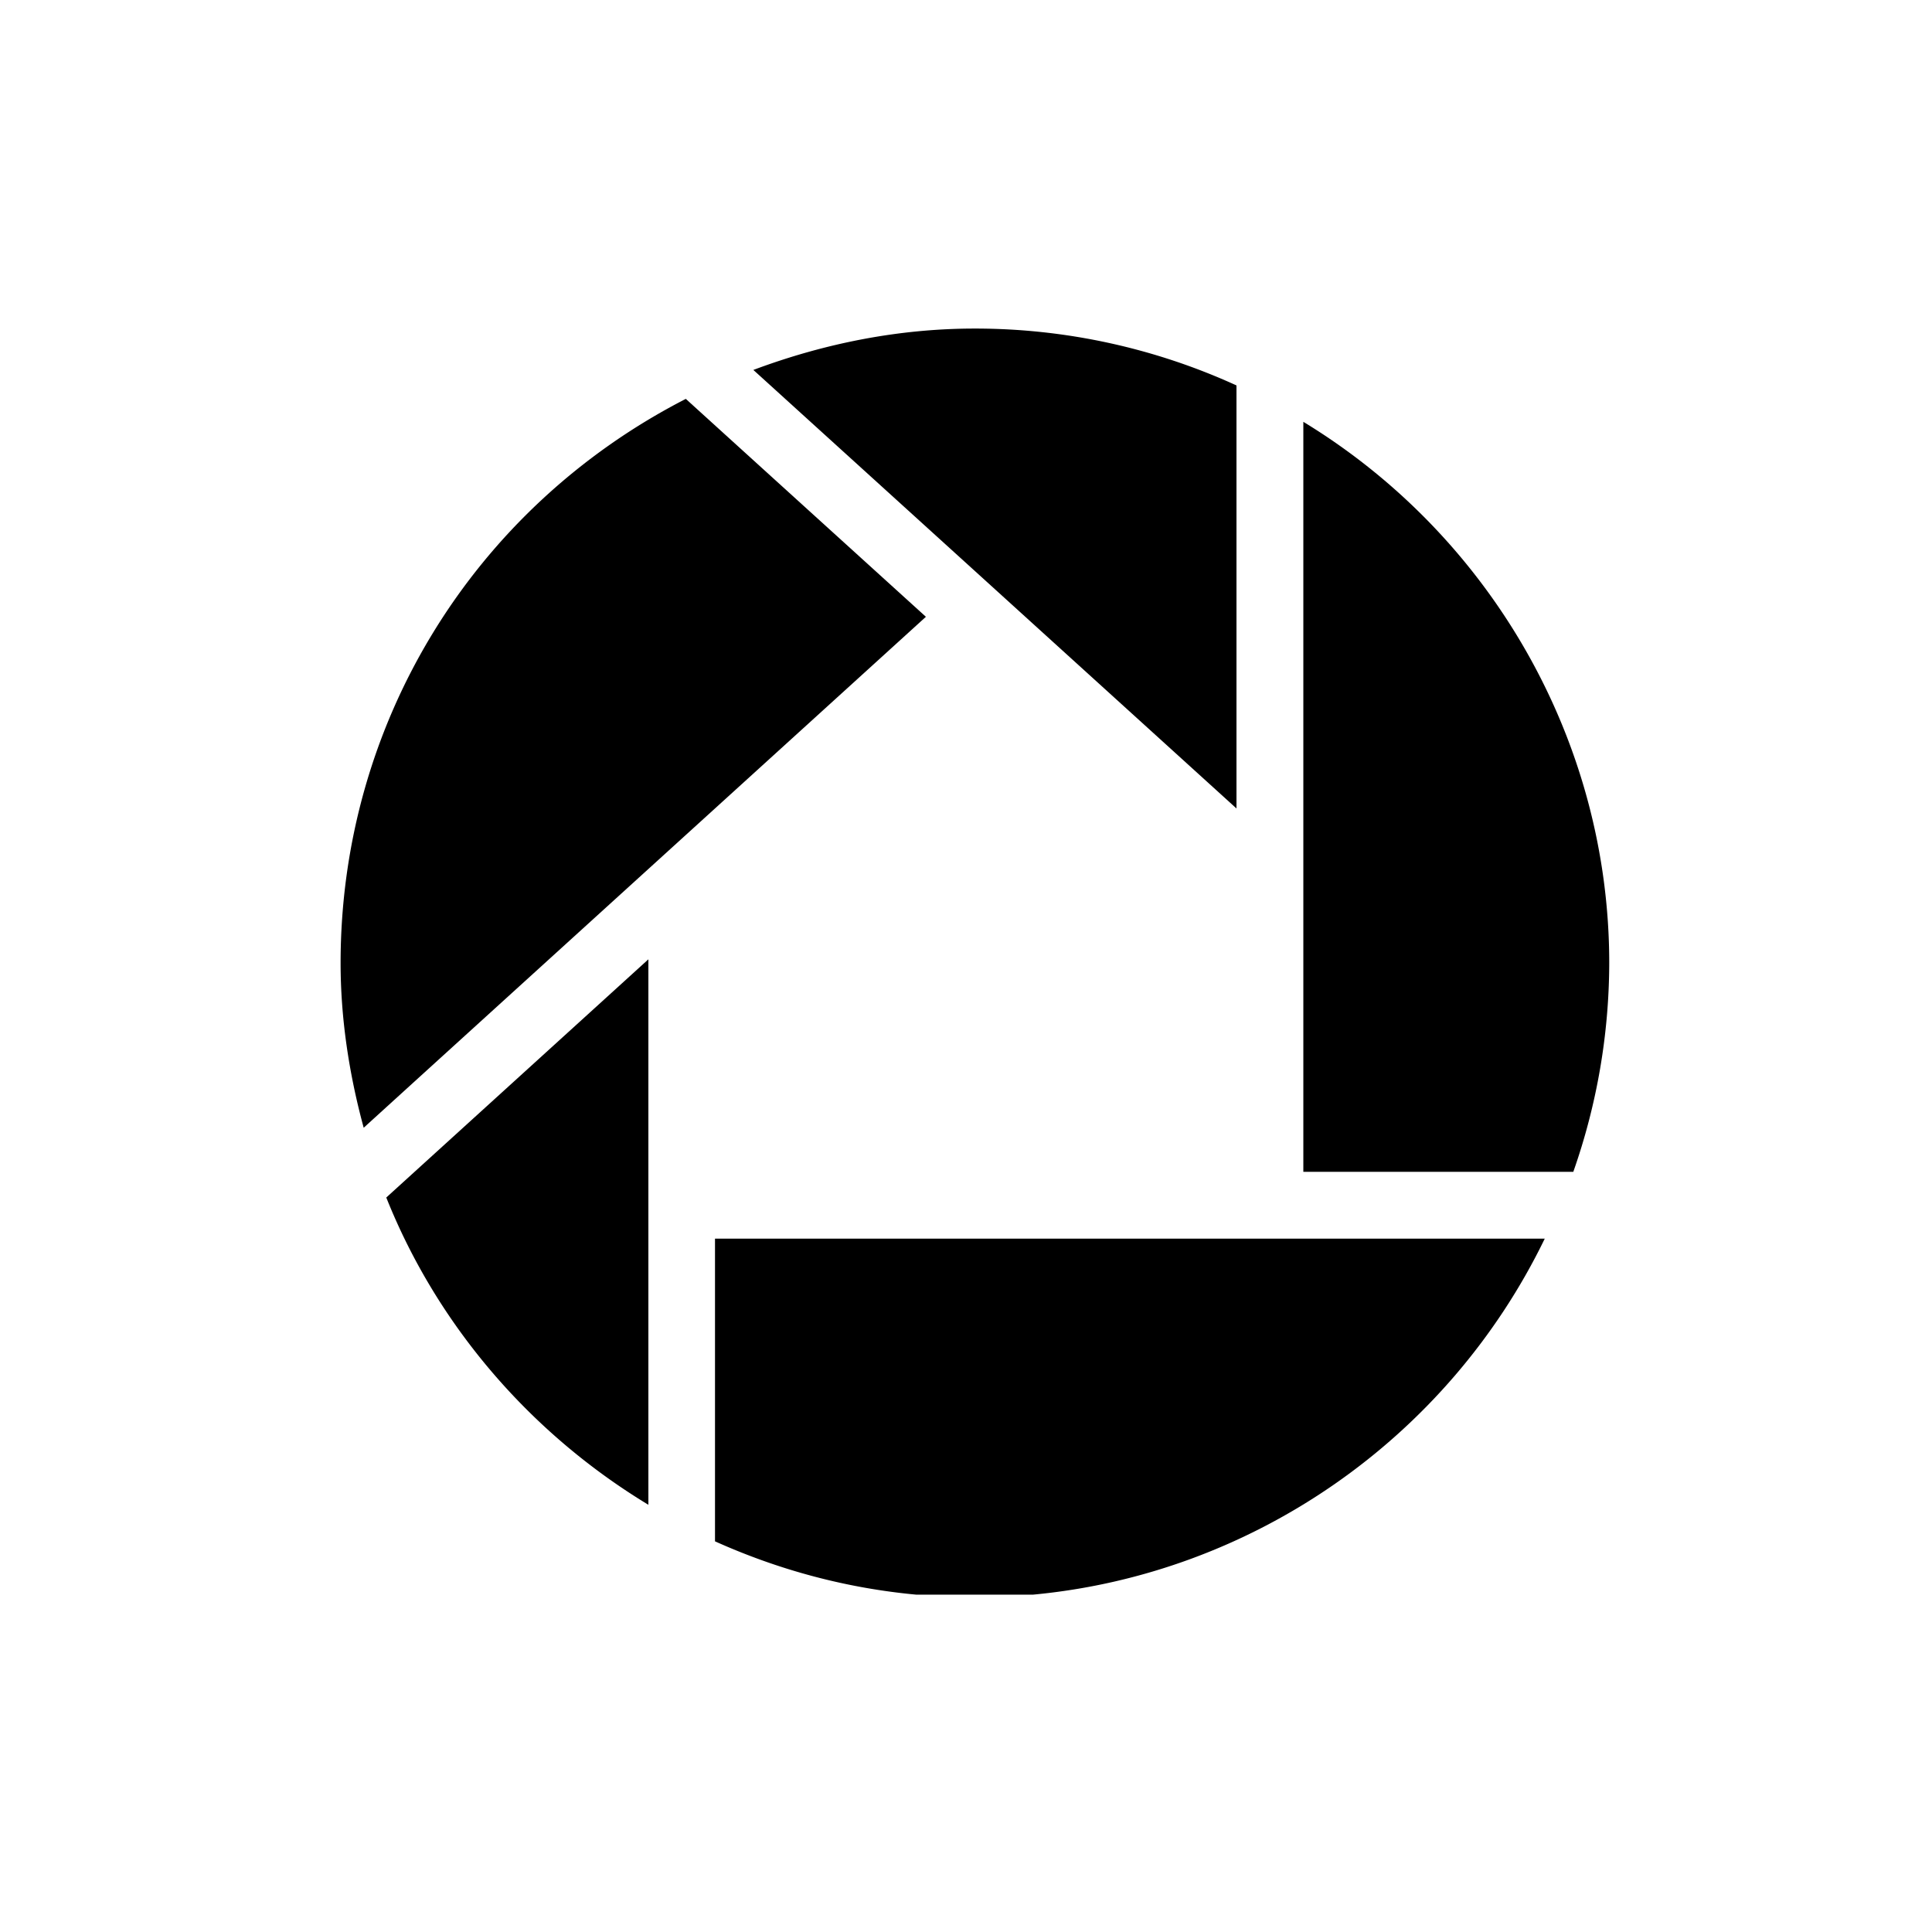 <svg xmlns="http://www.w3.org/2000/svg" width="48" height="48" viewBox="0 0 48 48"><path d="M30.72 9.576a15.625 15.625 0 0 0-6.5-1.413c-1.879 0-3.725.363-5.503 1.028L30.72 20.086V9.576zm-14.611 27.81V23.834l-6.512 5.918c1.264 3.168 3.57 5.852 6.512 7.634zm-7.647-13.46c0 1.35.203 2.729.574 4.093.424-.388 13.694-12.445 13.968-12.695-.265-.24-5.784-5.248-5.965-5.414-5.29 2.717-8.577 8.071-8.577 14.016zm9.302 6.848v7.52c1.602.72 3.28 1.165 5.005 1.325h2.89c5.445-.507 10.304-3.865 12.72-8.845H17.764zM32.381 10.48v18.634h6.707a15.73 15.73 0 0 0 .893-5.188c0-5.48-2.91-10.592-7.6-13.446z"/></svg>